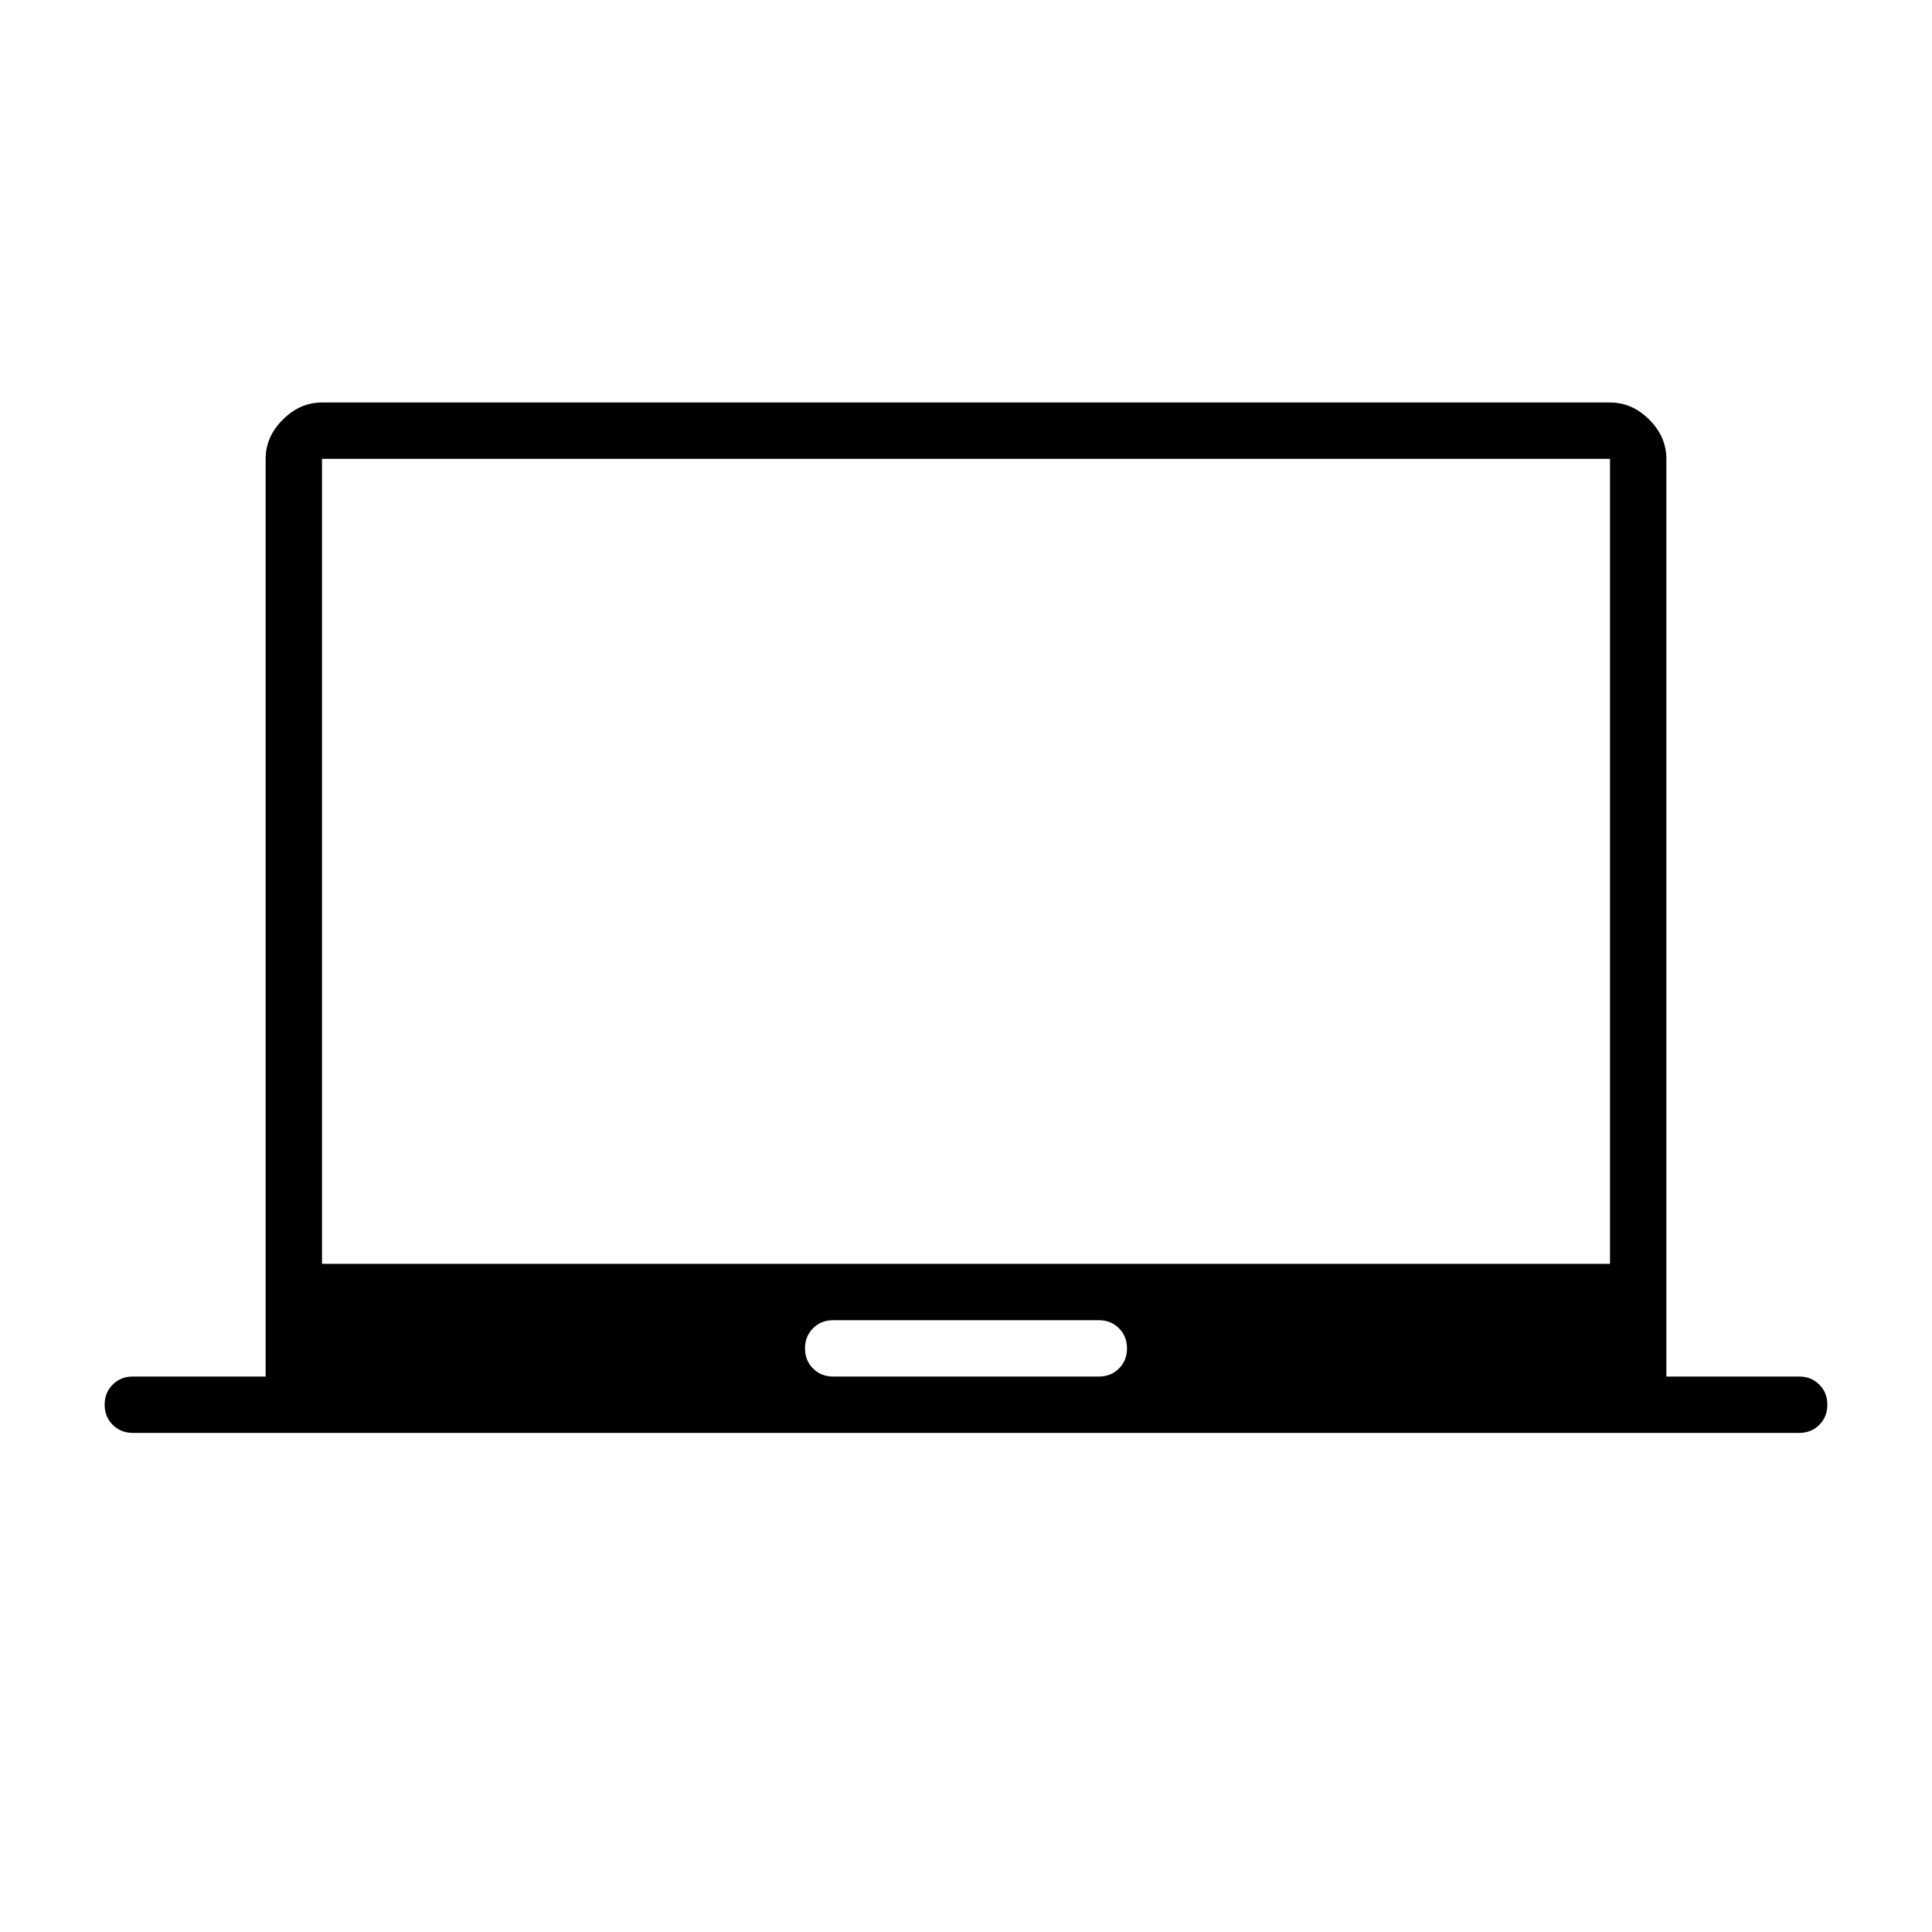 <svg xmlns="http://www.w3.org/2000/svg" height="24" width="24"><path d="M1.65 17.8q-.15 0-.25-.1t-.1-.25q0-.15.1-.25t.25-.1H3.3V5.7q0-.275.213-.487Q3.725 5 4 5h16q.275 0 .488.213.212.212.212.487v11.4h1.65q.15 0 .25.1t.1.25q0 .15-.1.25t-.25.1Zm8.7-.7h3.3q.15 0 .25-.1t.1-.25q0-.15-.1-.25t-.25-.1h-3.3q-.15 0-.25.1t-.1.25q0 .15.1.25t.25.1ZM4 15.7h16v-10H4Zm0 0v-10 10Z"/></svg>